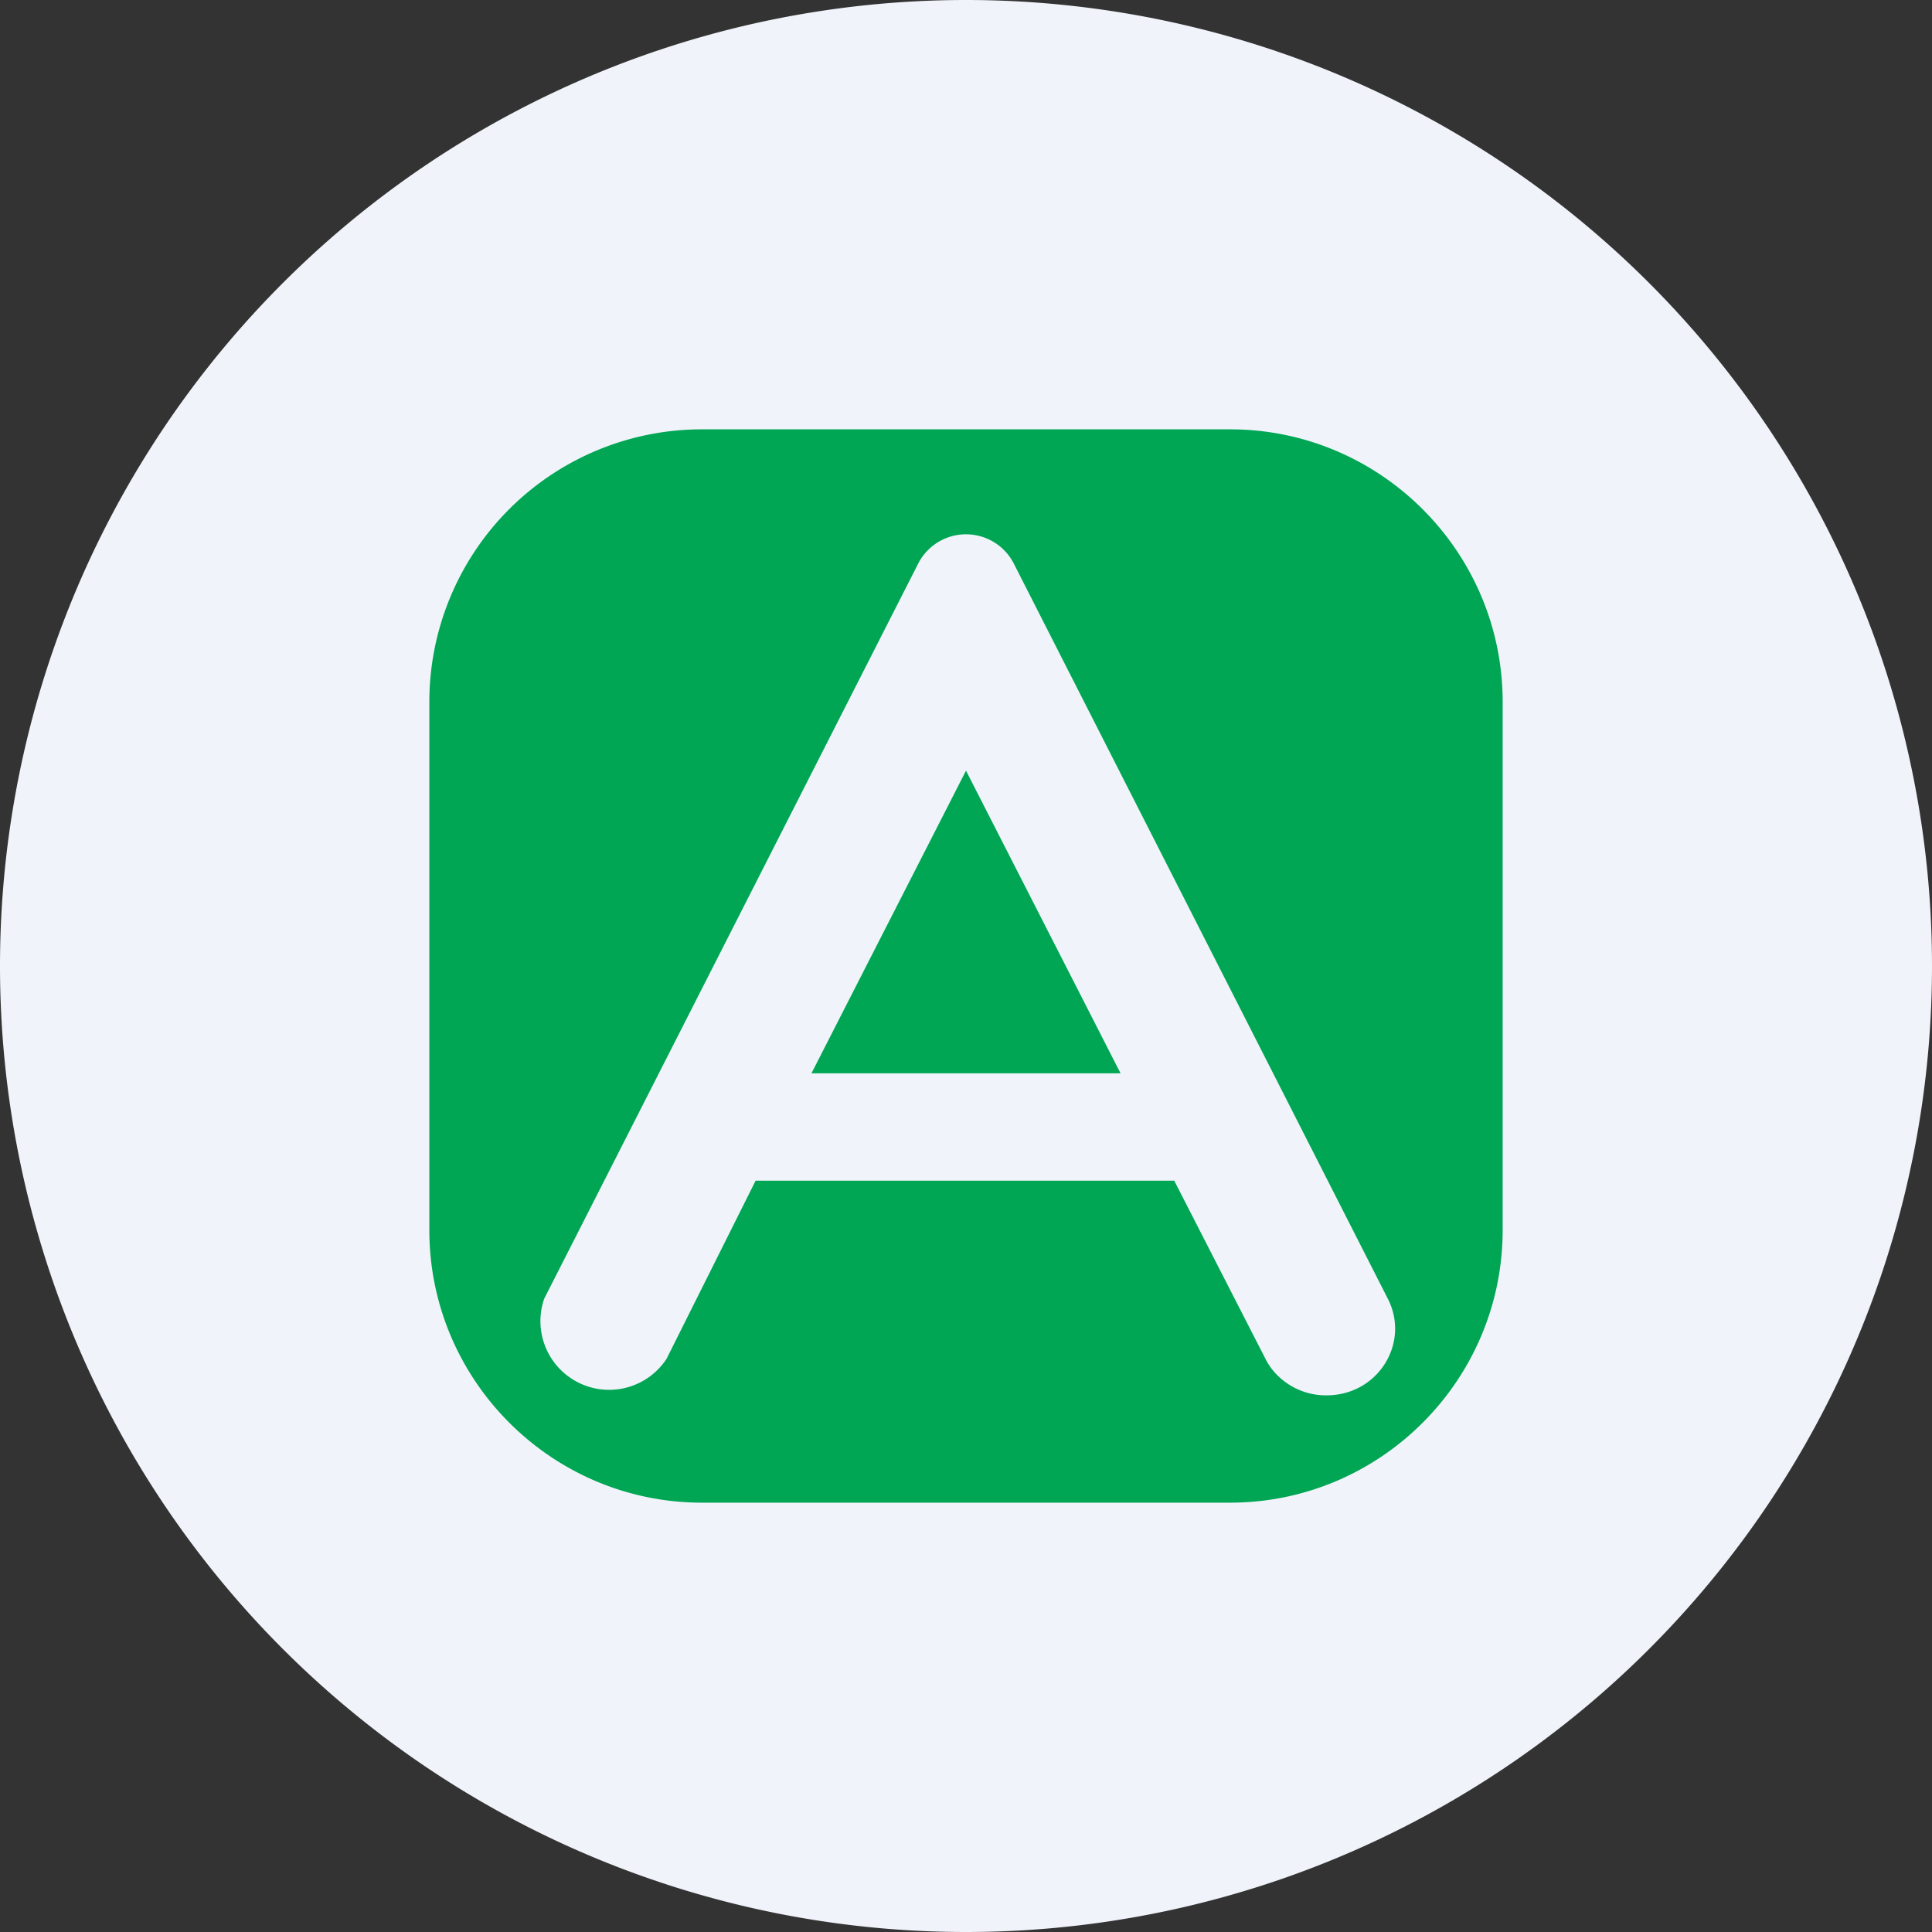 <ns0:svg xmlns:ns0="http://www.w3.org/2000/svg" width="18" height="18" viewBox="0 0 18 18"><ns0:rect x="0" y="0" width="18" height="18" fill="#333333" stroke="none"/><path xmlns="http://www.w3.org/2000/svg" fill="#F0F3FA" d="M9 18a9 9 0 0 1 0 -18a9 9 0 0 1 0 18Z" /><ns0:path fill-rule="evenodd" d="M6.54 4A2.54 2.54 0 0 0 4 6.54v4.92C4 12.86 5.14 14 6.54 14h4.92c1.4 0 2.54-1.14 2.54-2.54V6.54C14 5.14 12.86 4 11.46 4H6.54Zm5.82 9c.48 0 .78-.49.57-.9L9.45 5.26a.5.5 0 0 0-.9 0L5.07 12.1a.64.64 0 0 0 1.14.56L7.04 11h3.9l.85 1.66c.1.2.32.34.56.34ZM9 7.18 10.44 10H7.56L9 7.18Z" fill="#00A654" /></ns0:svg>